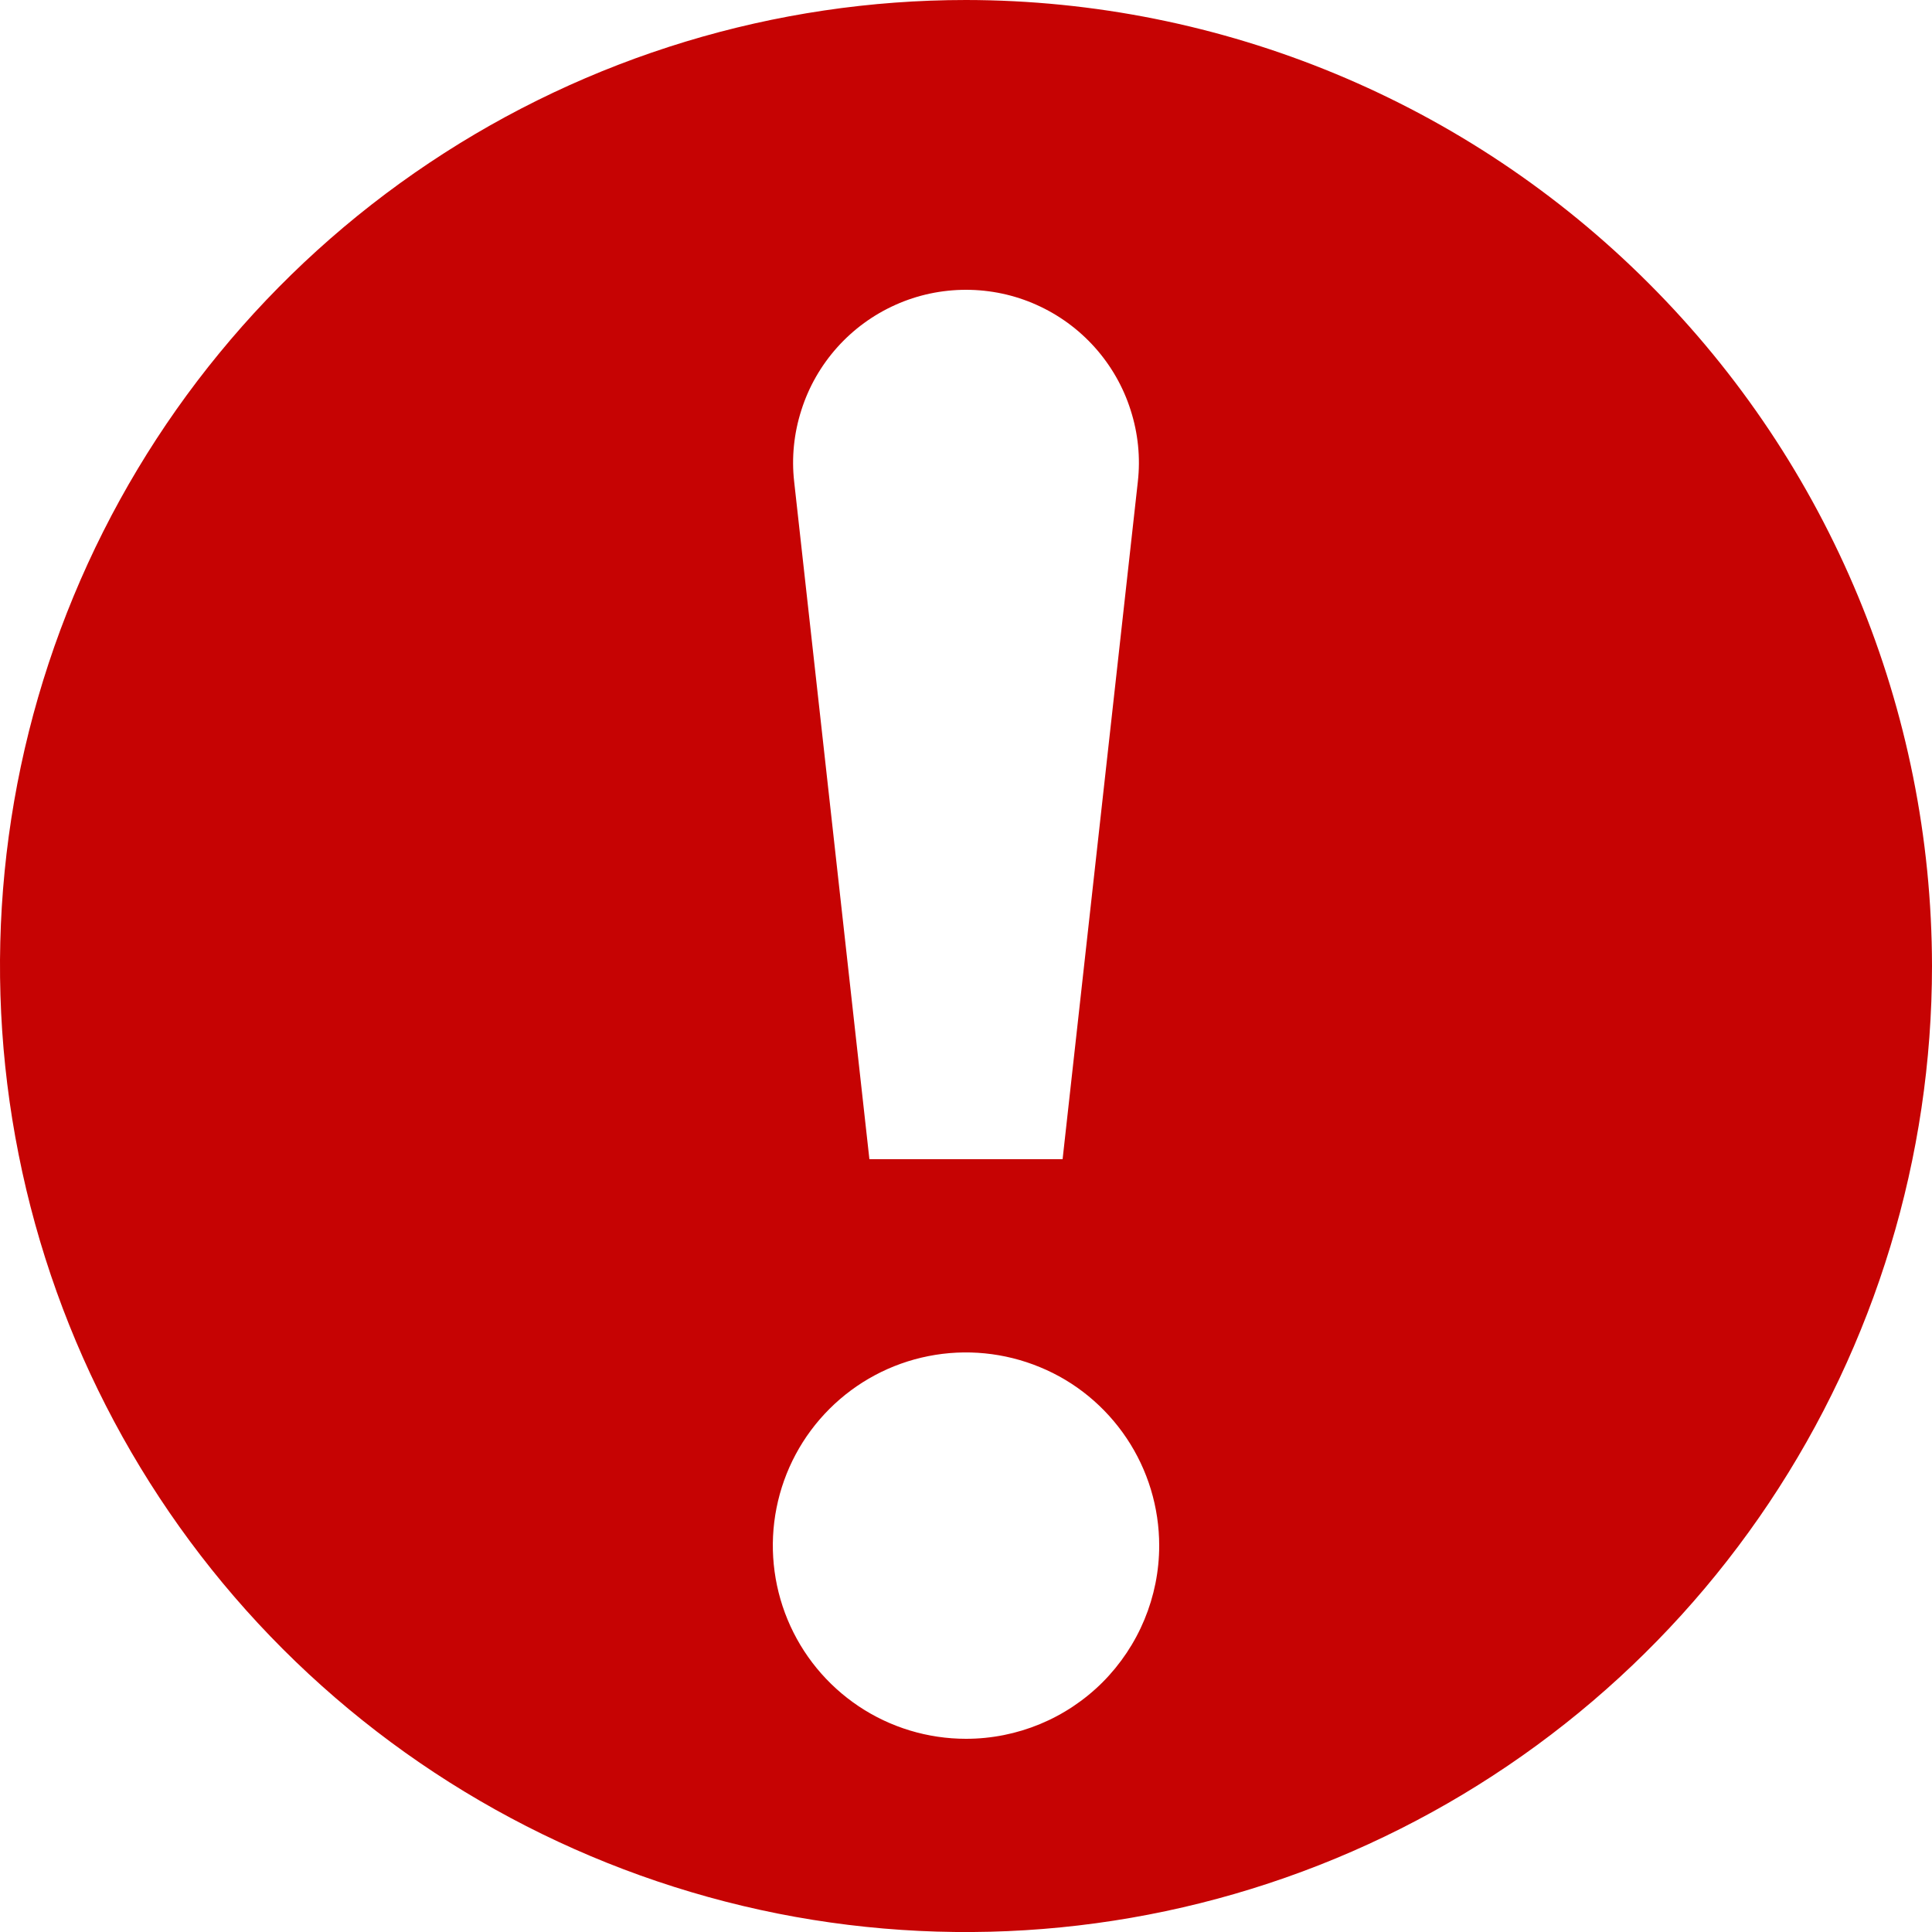 <svg width="14" height="14" viewBox="0 0 14 14" fill="none" xmlns="http://www.w3.org/2000/svg">
<path id="XMLID_902_" d="M7 0C5.616 0 4.262 0.411 3.111 1.18C1.96 1.949 1.063 3.042 0.533 4.321C0.003 5.6 -0.136 7.008 0.135 8.366C0.405 9.723 1.071 10.971 2.05 11.95C3.029 12.929 4.277 13.595 5.634 13.866C6.992 14.136 8.4 13.997 9.679 13.467C10.958 12.937 12.051 12.04 12.82 10.889C13.589 9.738 14 8.384 14 7C13.998 5.144 13.26 3.365 11.947 2.053C10.635 0.74 8.856 0.002 7 0ZM7 2.1C7.176 2.1 7.351 2.137 7.511 2.209C7.672 2.281 7.816 2.386 7.934 2.518C8.051 2.649 8.14 2.804 8.193 2.972C8.247 3.14 8.265 3.317 8.245 3.492L7.7 8.4H6.3L5.755 3.492C5.735 3.317 5.753 3.14 5.807 2.972C5.86 2.804 5.949 2.649 6.066 2.518C6.184 2.386 6.328 2.281 6.489 2.209C6.649 2.137 6.824 2.1 7 2.1ZM7 12.6C6.723 12.6 6.452 12.518 6.222 12.364C5.992 12.21 5.813 11.992 5.707 11.736C5.601 11.48 5.573 11.198 5.627 10.927C5.681 10.655 5.814 10.406 6.01 10.21C6.206 10.014 6.455 9.881 6.727 9.827C6.998 9.773 7.28 9.801 7.536 9.907C7.792 10.012 8.01 10.192 8.164 10.422C8.318 10.652 8.4 10.923 8.4 11.2C8.4 11.571 8.252 11.927 7.99 12.19C7.727 12.453 7.371 12.6 7 12.6Z" fill="#C60303"/>
</svg>
